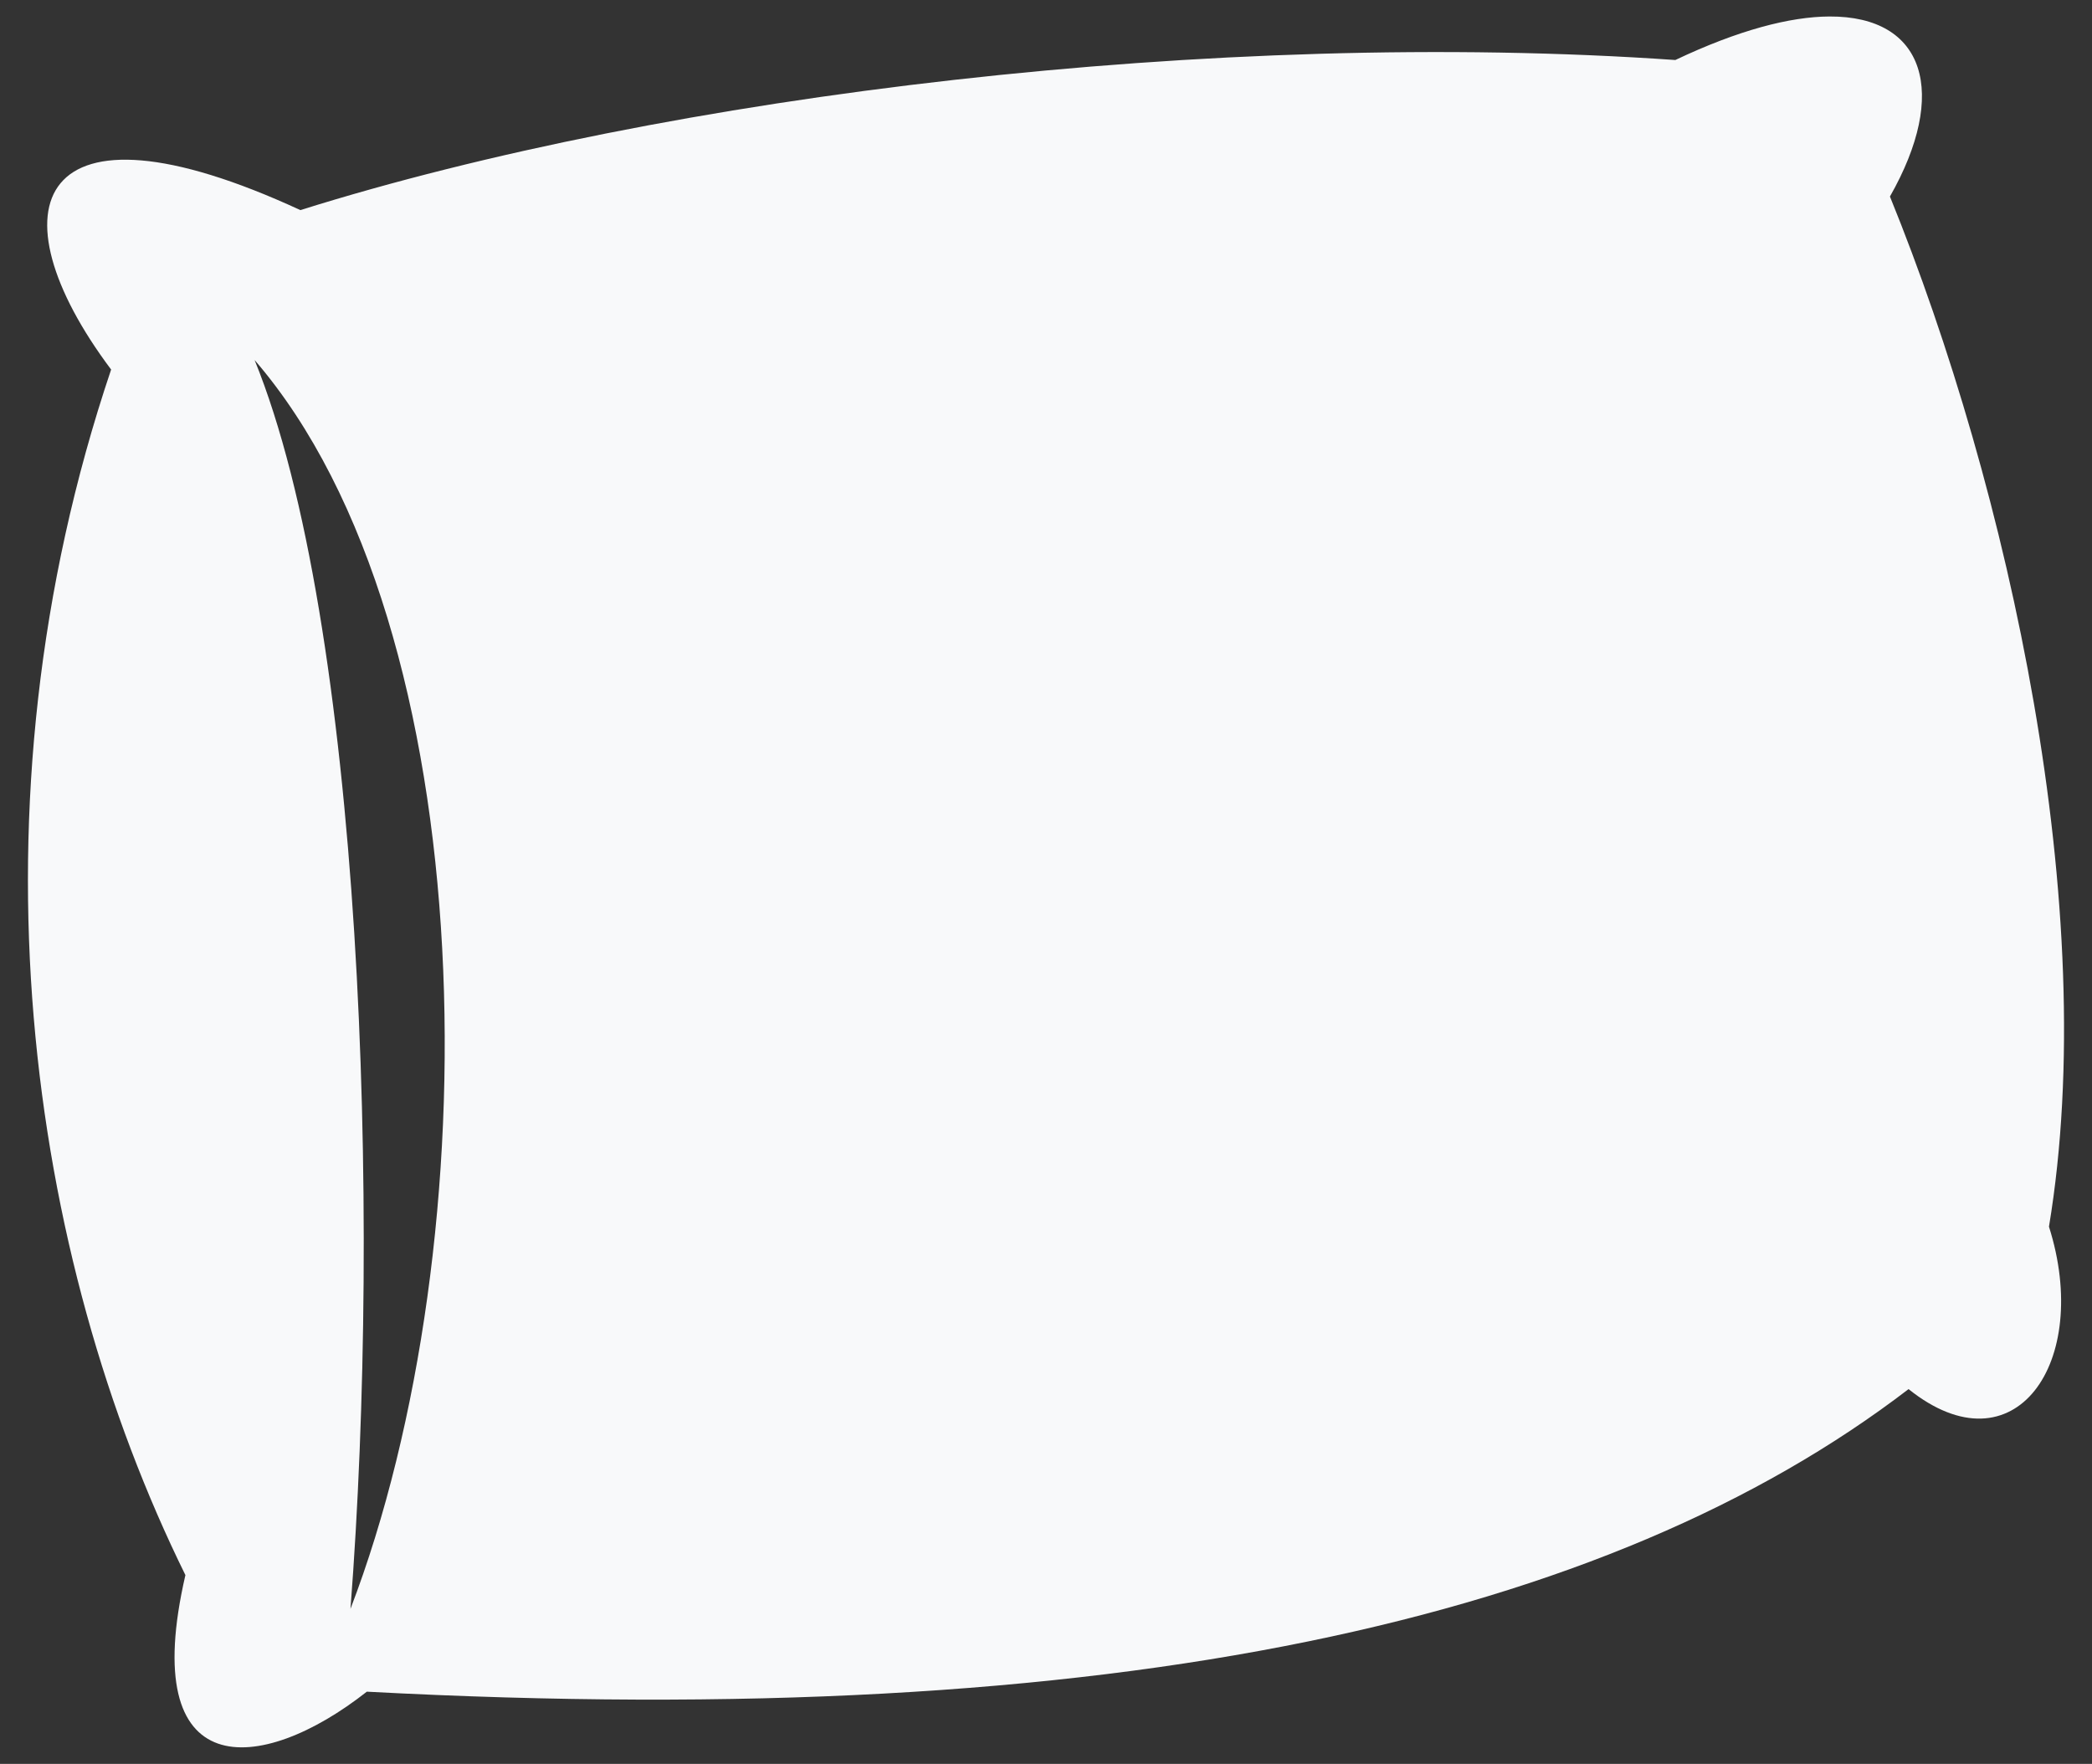 <svg width="51" height="43" viewBox="0 0 51 43" fill="none" xmlns="http://www.w3.org/2000/svg">
<rect x="0" y="0" width="51" height="43" fill="#333333" stroke="none"/>
<path d="M44.598 0.402C43.638 0.407 42.38 0.733 40.842 1.463C29.711 0.687 16.277 2.309 7.323 5.122C0.834 2.123 -0.24 5.076 2.709 9.009C-0.9 19.722 0.682 30.61 4.52 38.398C3.338 43.515 6.343 43.286 8.943 41.24C27.288 42.217 39.218 39.465 46.528 33.864C49.107 35.929 51.003 33.218 49.951 29.904C51.232 22.191 48.977 11.932 46.074 4.791C47.509 2.27 46.936 0.39 44.598 0.402ZM6.207 8.777C11.863 15.335 11.966 30.302 8.544 39.221C9.3 29.455 8.813 15.193 6.207 8.777Z" fill="#F8F9FA"/>
</svg>
